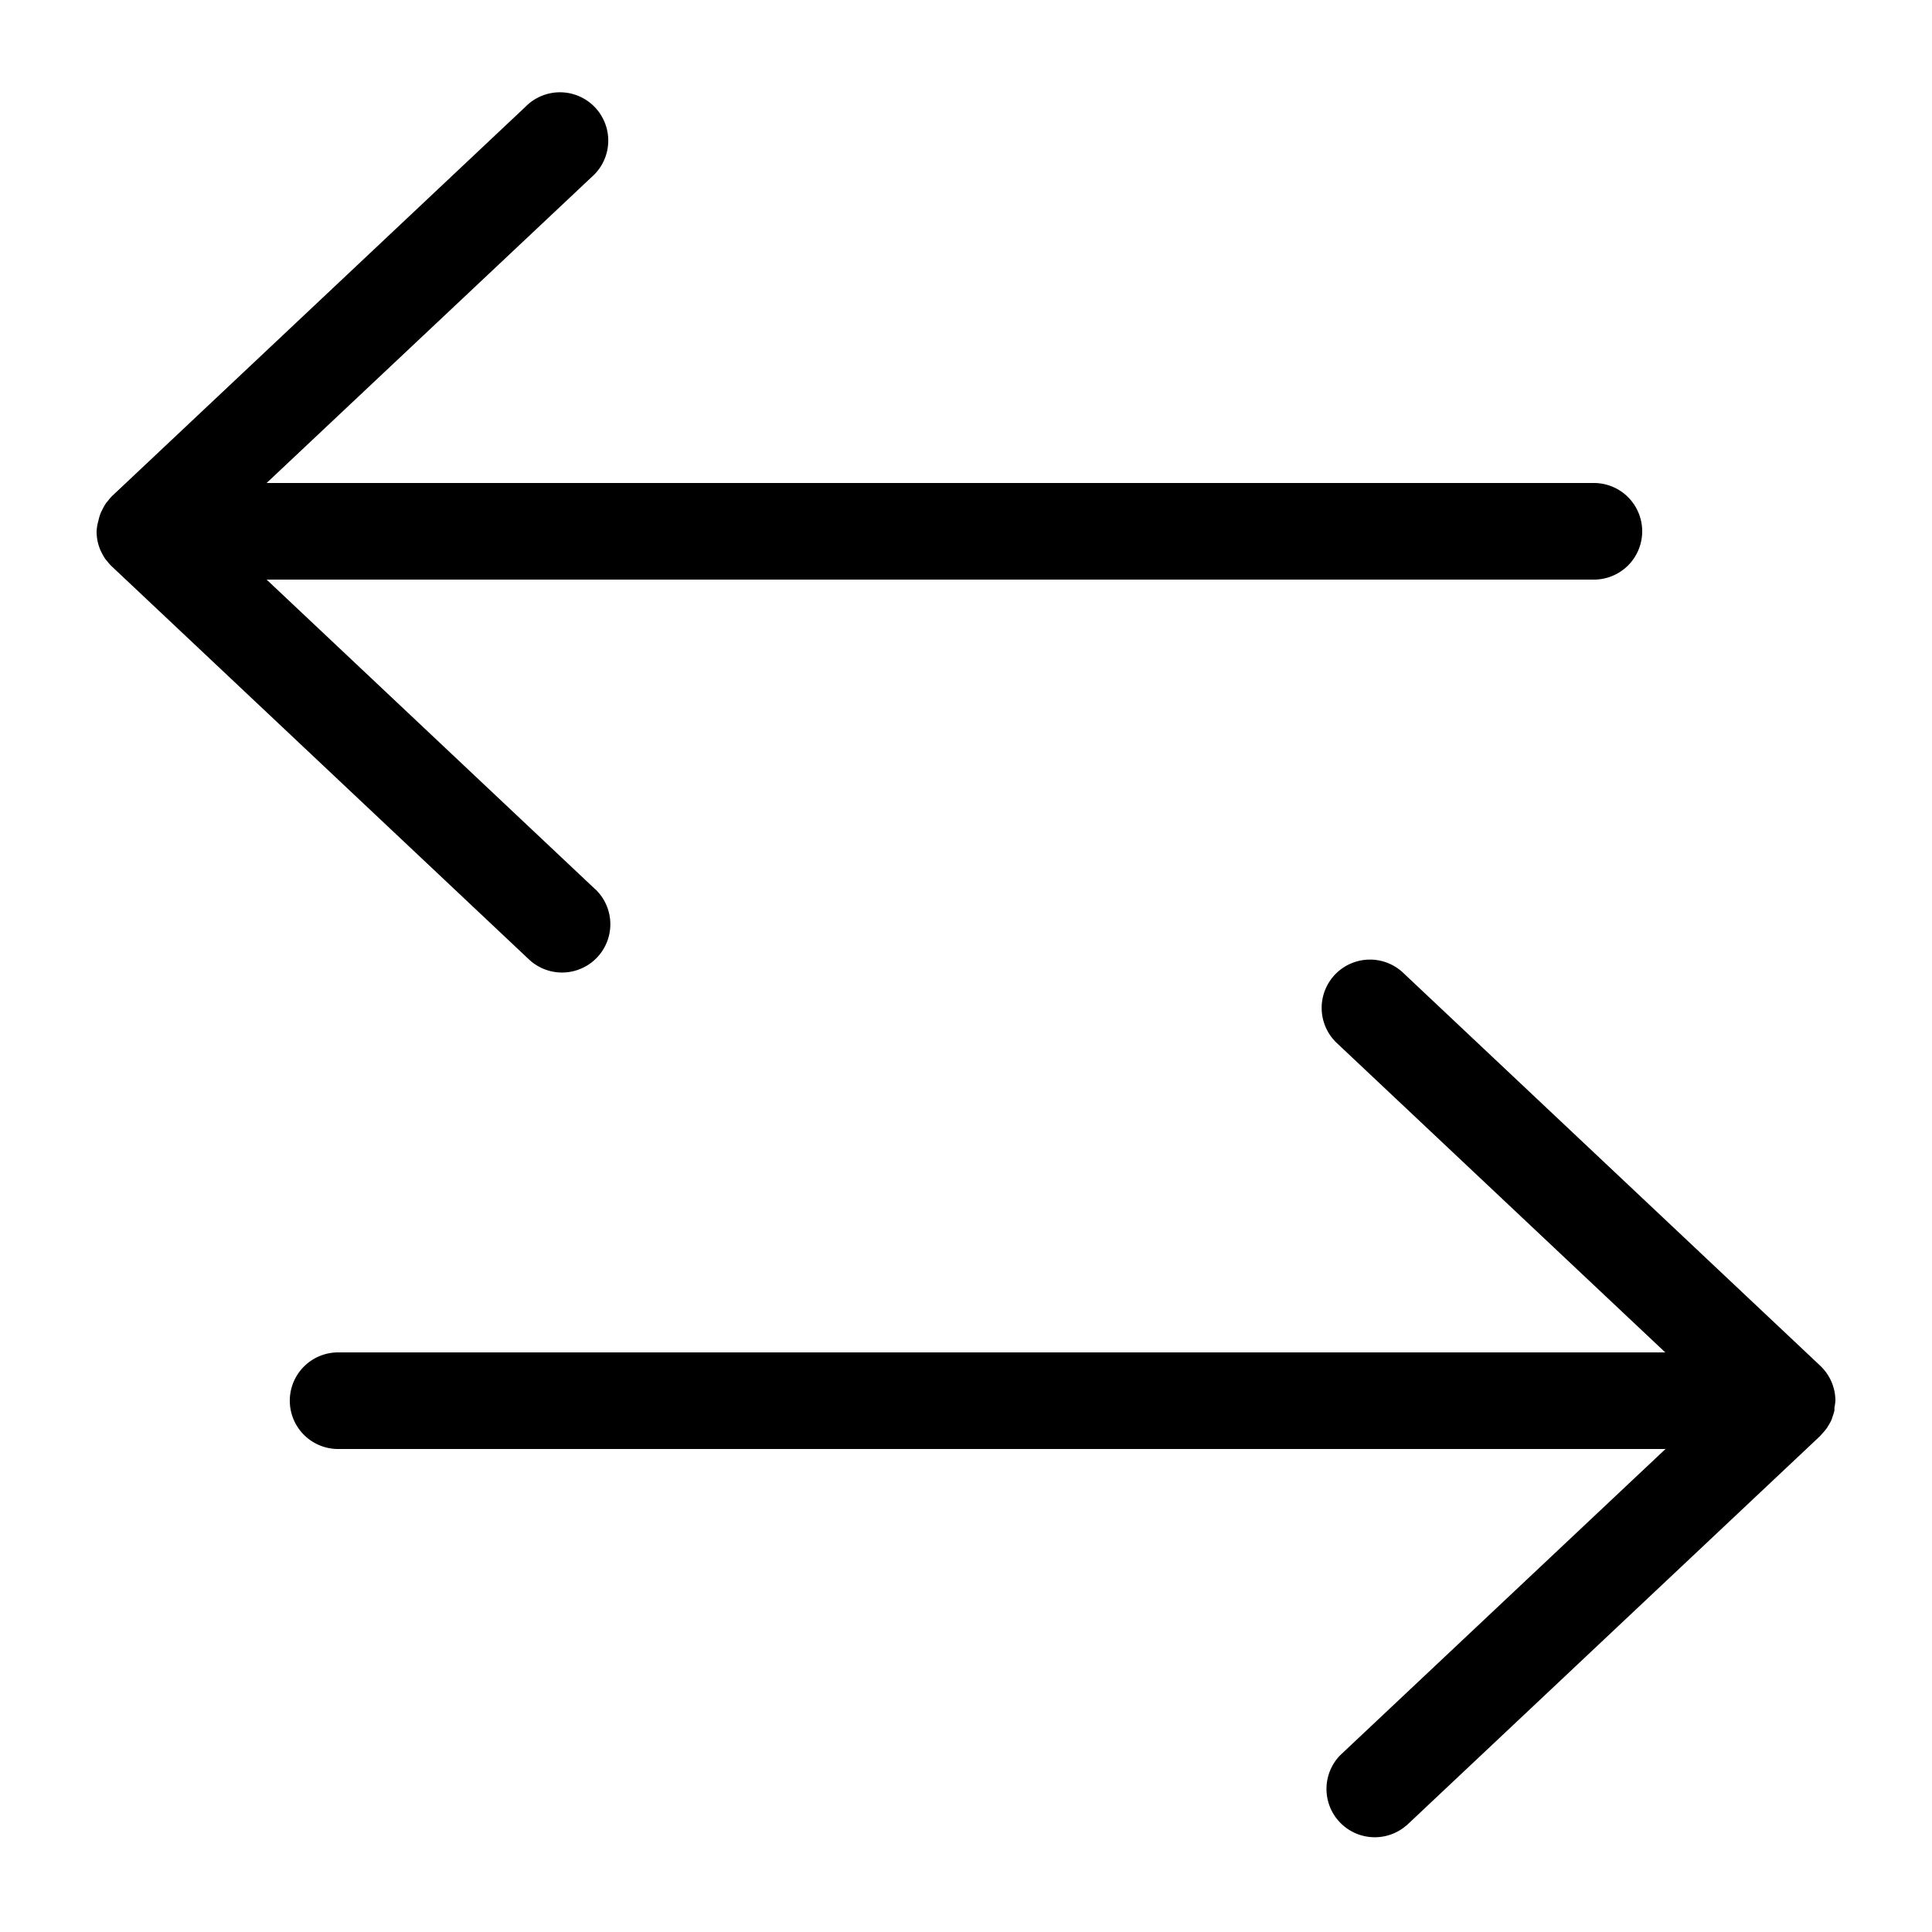 <svg xmlns="http://www.w3.org/2000/svg" viewBox="0 0 160 160"><path d="M49.28 73.63 22.08 48H132a4 4 0 0 0 0-8H22.08L49 14.66a4 4 0 1 0-5.48-5.82L9.27 41.09a4 4 0 0 0-.33.39c-.06.07-.13.14-.18.22a4 4 0 0 0-.29.52l-.09.17a4 4 0 0 0-.23.73A4 4 0 0 0 8 44a4 4 0 0 0 .08.81 4 4 0 0 0 .24.76l.08.16a4 4 0 0 0 .3.53c.05.08.12.15.18.22a4 4 0 0 0 .33.38L43.8 79.45a4 4 0 0 0 5.49-5.82zm67.21 77.54 34.25-32.25.07-.08.13-.15a4 4 0 0 0 .37-.45l.09-.15a4 4 0 0 0 .29-.53l.06-.2a4 4 0 0 0 .17-.55v-.24a4 4 0 0 0 .08-.57 4 4 0 0 0-1.25-2.89L116.2 80.56a4 4 0 1 0-5.49 5.82l27.2 25.62H28a4 4 0 0 0 0 8h109.93L111 145.35a4 4 0 0 0 5.48 5.82z"/></svg>